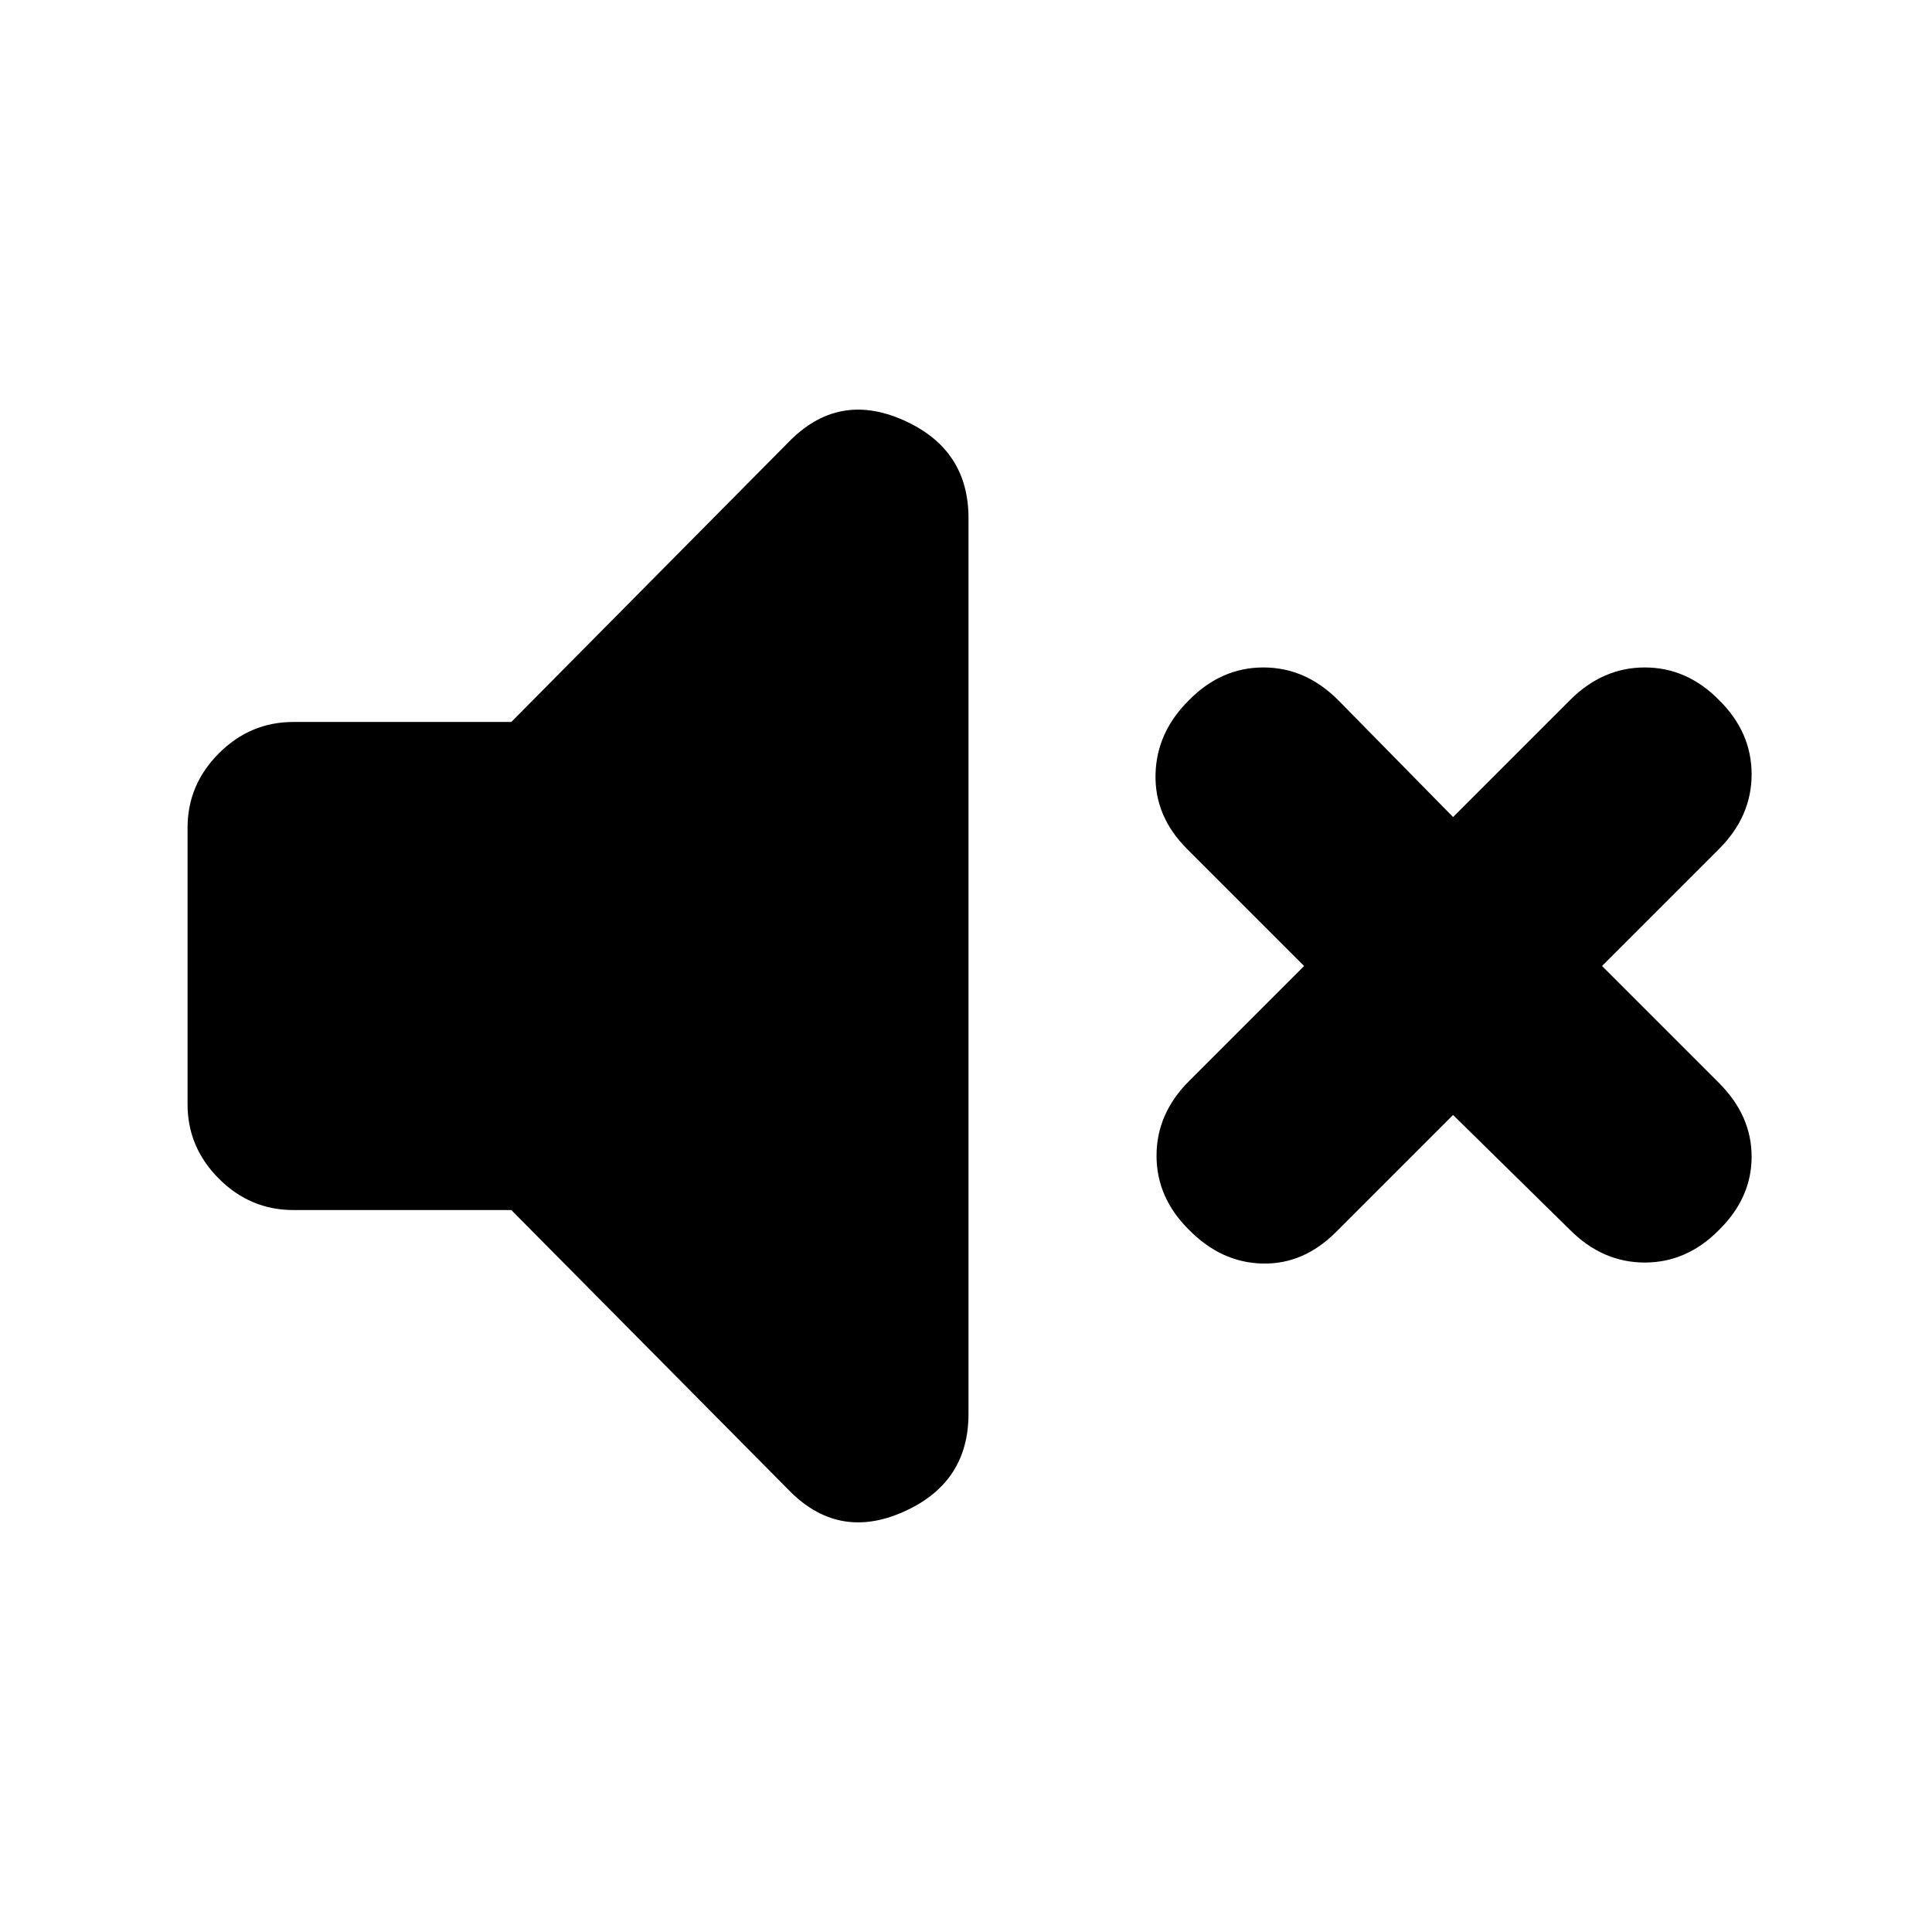 <svg xmlns="http://www.w3.org/2000/svg" height="20" viewBox="0 -960 960 960" width="20"><path d="m722.022-405.978-58.131 58.13q-16.195 16.196-36.63 15.696-20.435-.5-36.391-16.696-16.196-15.956-16.196-36.891t16.196-37.131L648-480l-58.13-58.13q-16.196-16.196-15.696-37.131.5-20.935 16.696-36.891 15.956-16.196 36.891-16.196t37.13 16.196l57.131 58.13 58.13-58.13q16.196-16.196 37.131-16.196t36.891 16.196q16.196 15.956 16.196 36.891t-16.196 37.131L796.044-480l58.13 58.13q16.196 16.196 16.196 36.631t-16.196 36.391q-15.956 16.196-36.891 16.196t-37.131-16.196l-58.13-57.13Zm-467.957 47.239H145.782q-21.434 0-37.01-15.576-15.577-15.576-15.577-37.011v-137.348q0-21.435 15.577-37.011 15.576-15.576 37.01-15.576h108.283L391.5-739.978q24.674-25.674 57.206-11.337 32.533 14.337 32.533 48.728v445.174q0 34.391-32.533 48.728-32.532 14.337-57.206-11.337L254.065-358.739Z"/></svg>